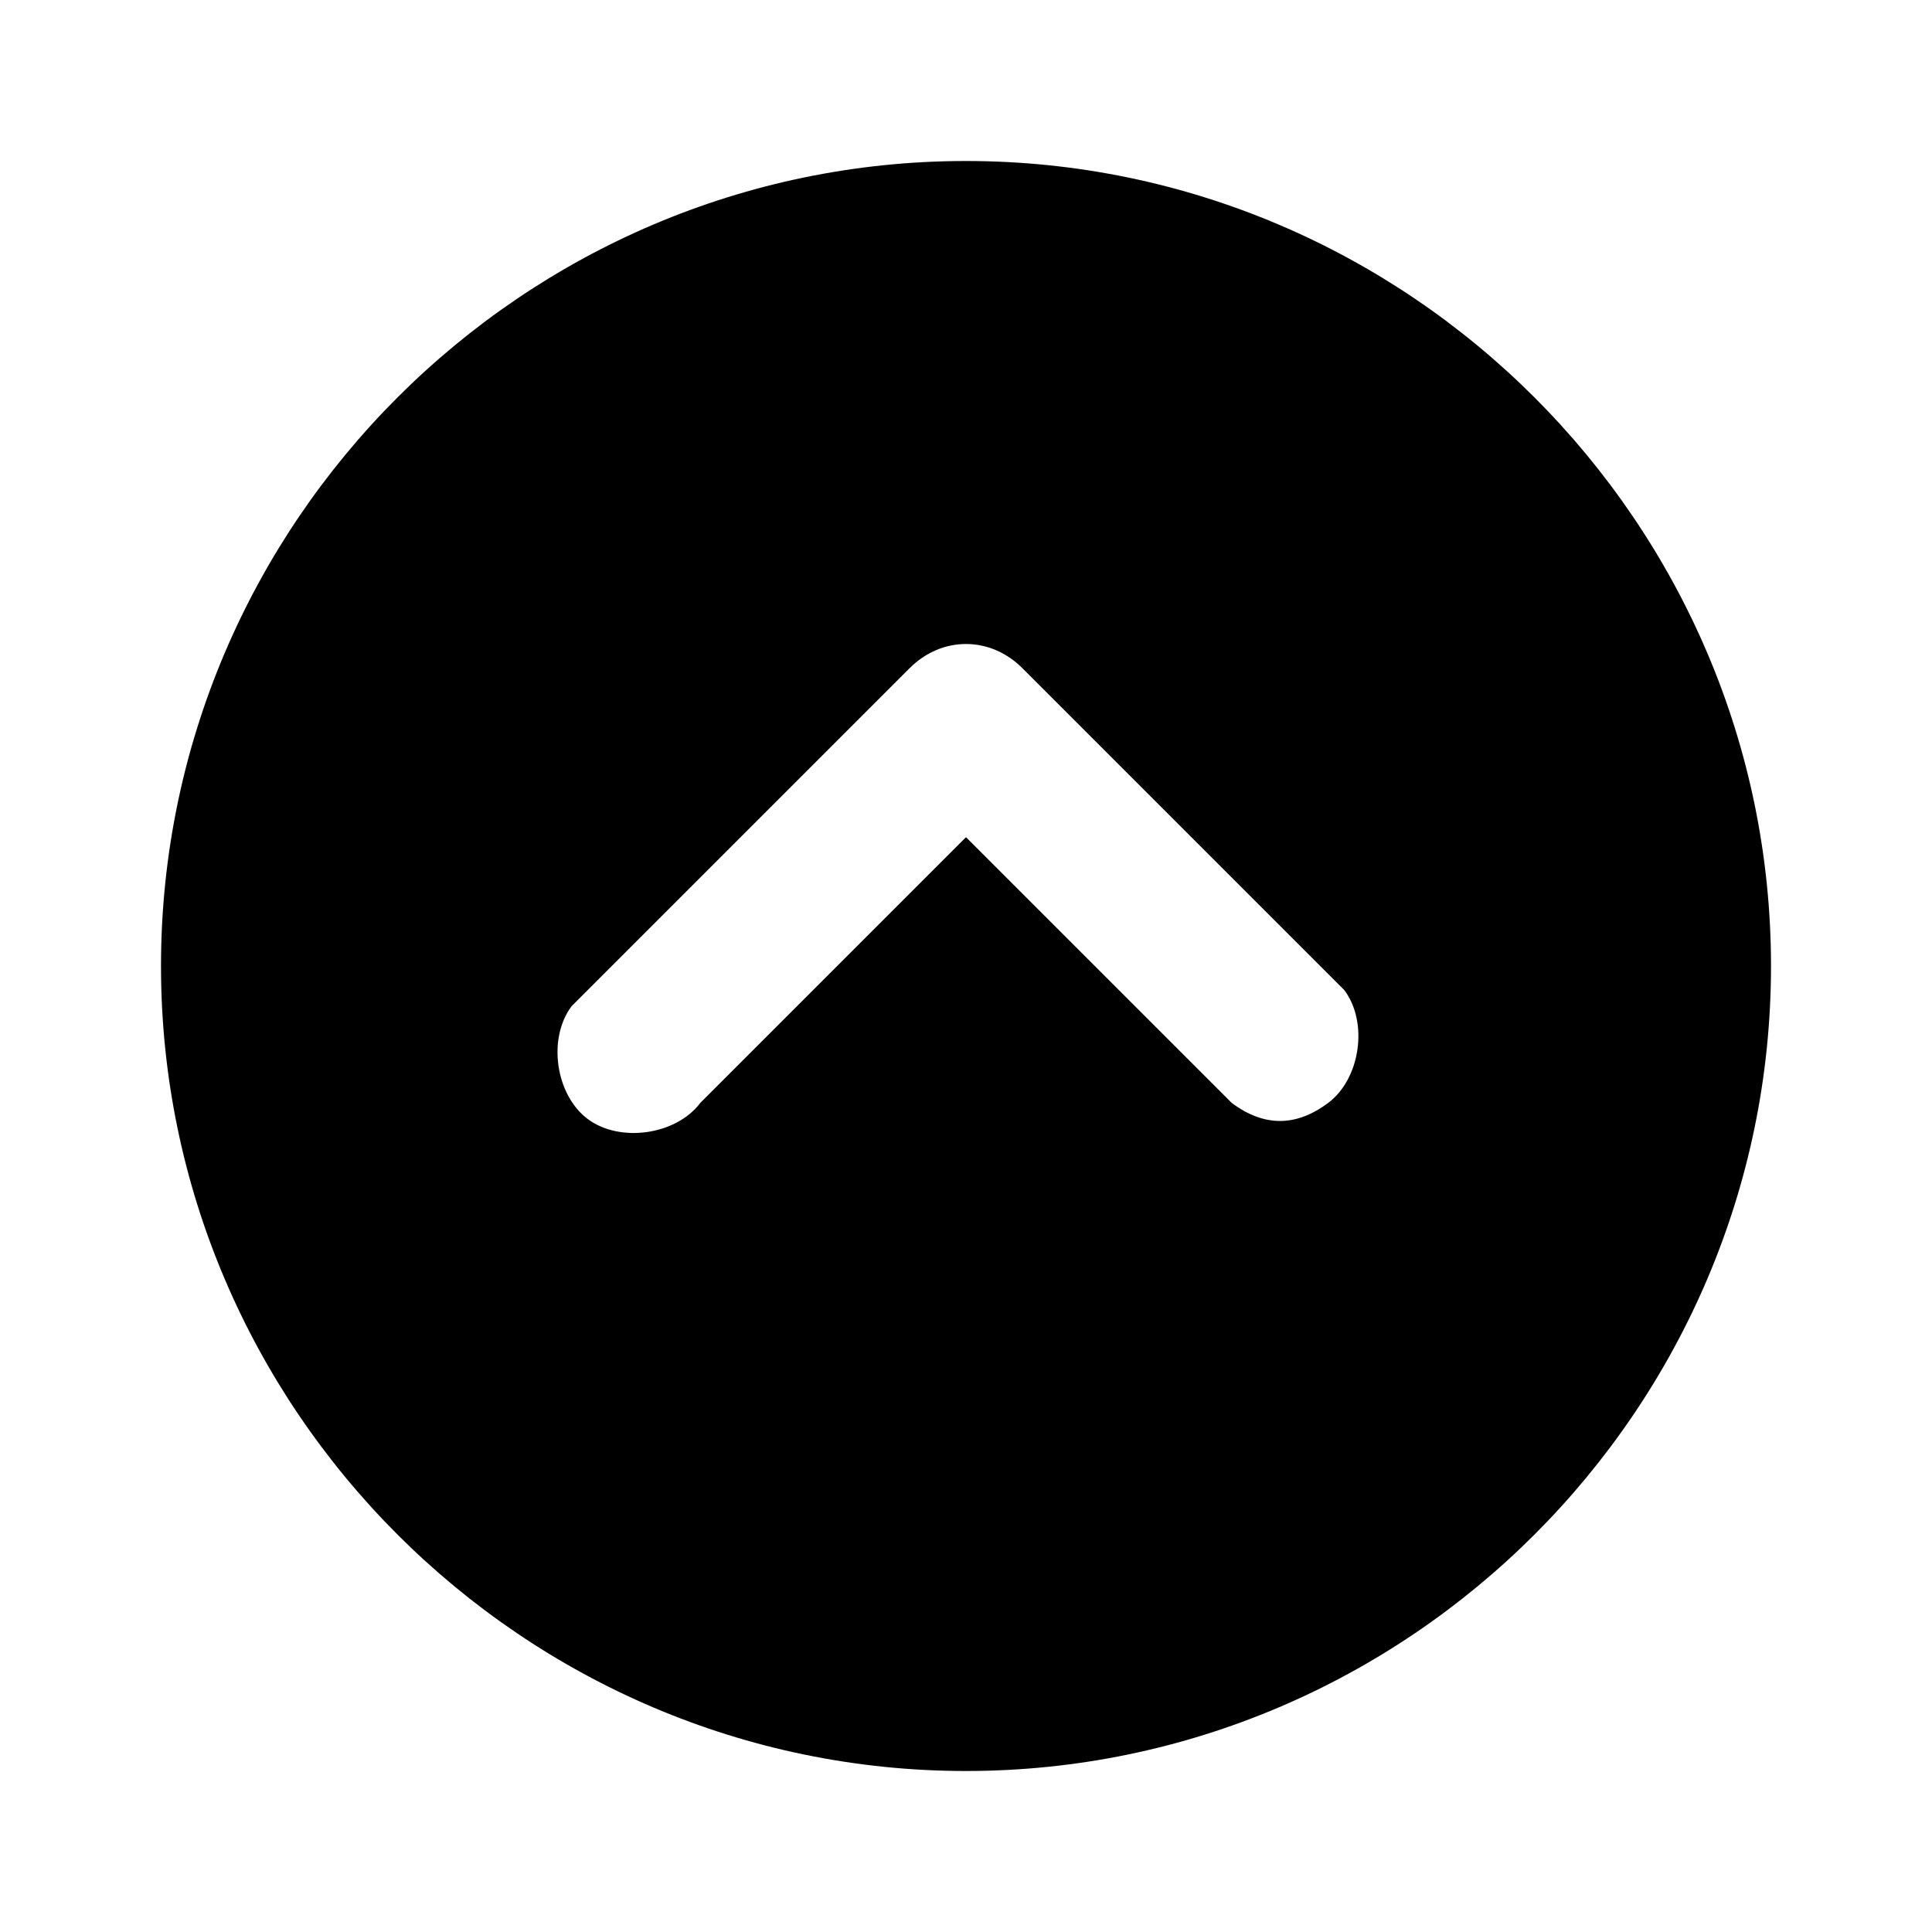 <?xml version="1.0" encoding="utf-8"?>
<!-- Generator: Adobe Illustrator 23.0.1, SVG Export Plug-In . SVG Version: 6.00 Build 0)  -->
<svg version="1.1" id="Layer_1" xmlns="http://www.w3.org/2000/svg" xmlns:xlink="http://www.w3.org/1999/xlink" x="0px" y="0px"
	 viewBox="0 0 24 24" style="enable-background:new 0 0 24 24;" xml:space="preserve">
<path d="M12,2C6.5,2,2,6.5,2,12s4.5,10,10,10s10-4.5,10-10S17.5,2,12,2z M16.5,13.7c-0.4,0.3-0.8,0.3-1.2,0L12,10.4l-3.3,3.3v0
	c-0.3,0.4-1,0.5-1.4,0.2c-0.4-0.3-0.5-1-0.2-1.4c0.1-0.1,0.1-0.1,0.2-0.2l4-4c0.4-0.4,1-0.4,1.4,0l4,4C17,12.7,16.9,13.4,16.5,13.7z
	"/>
</svg>
